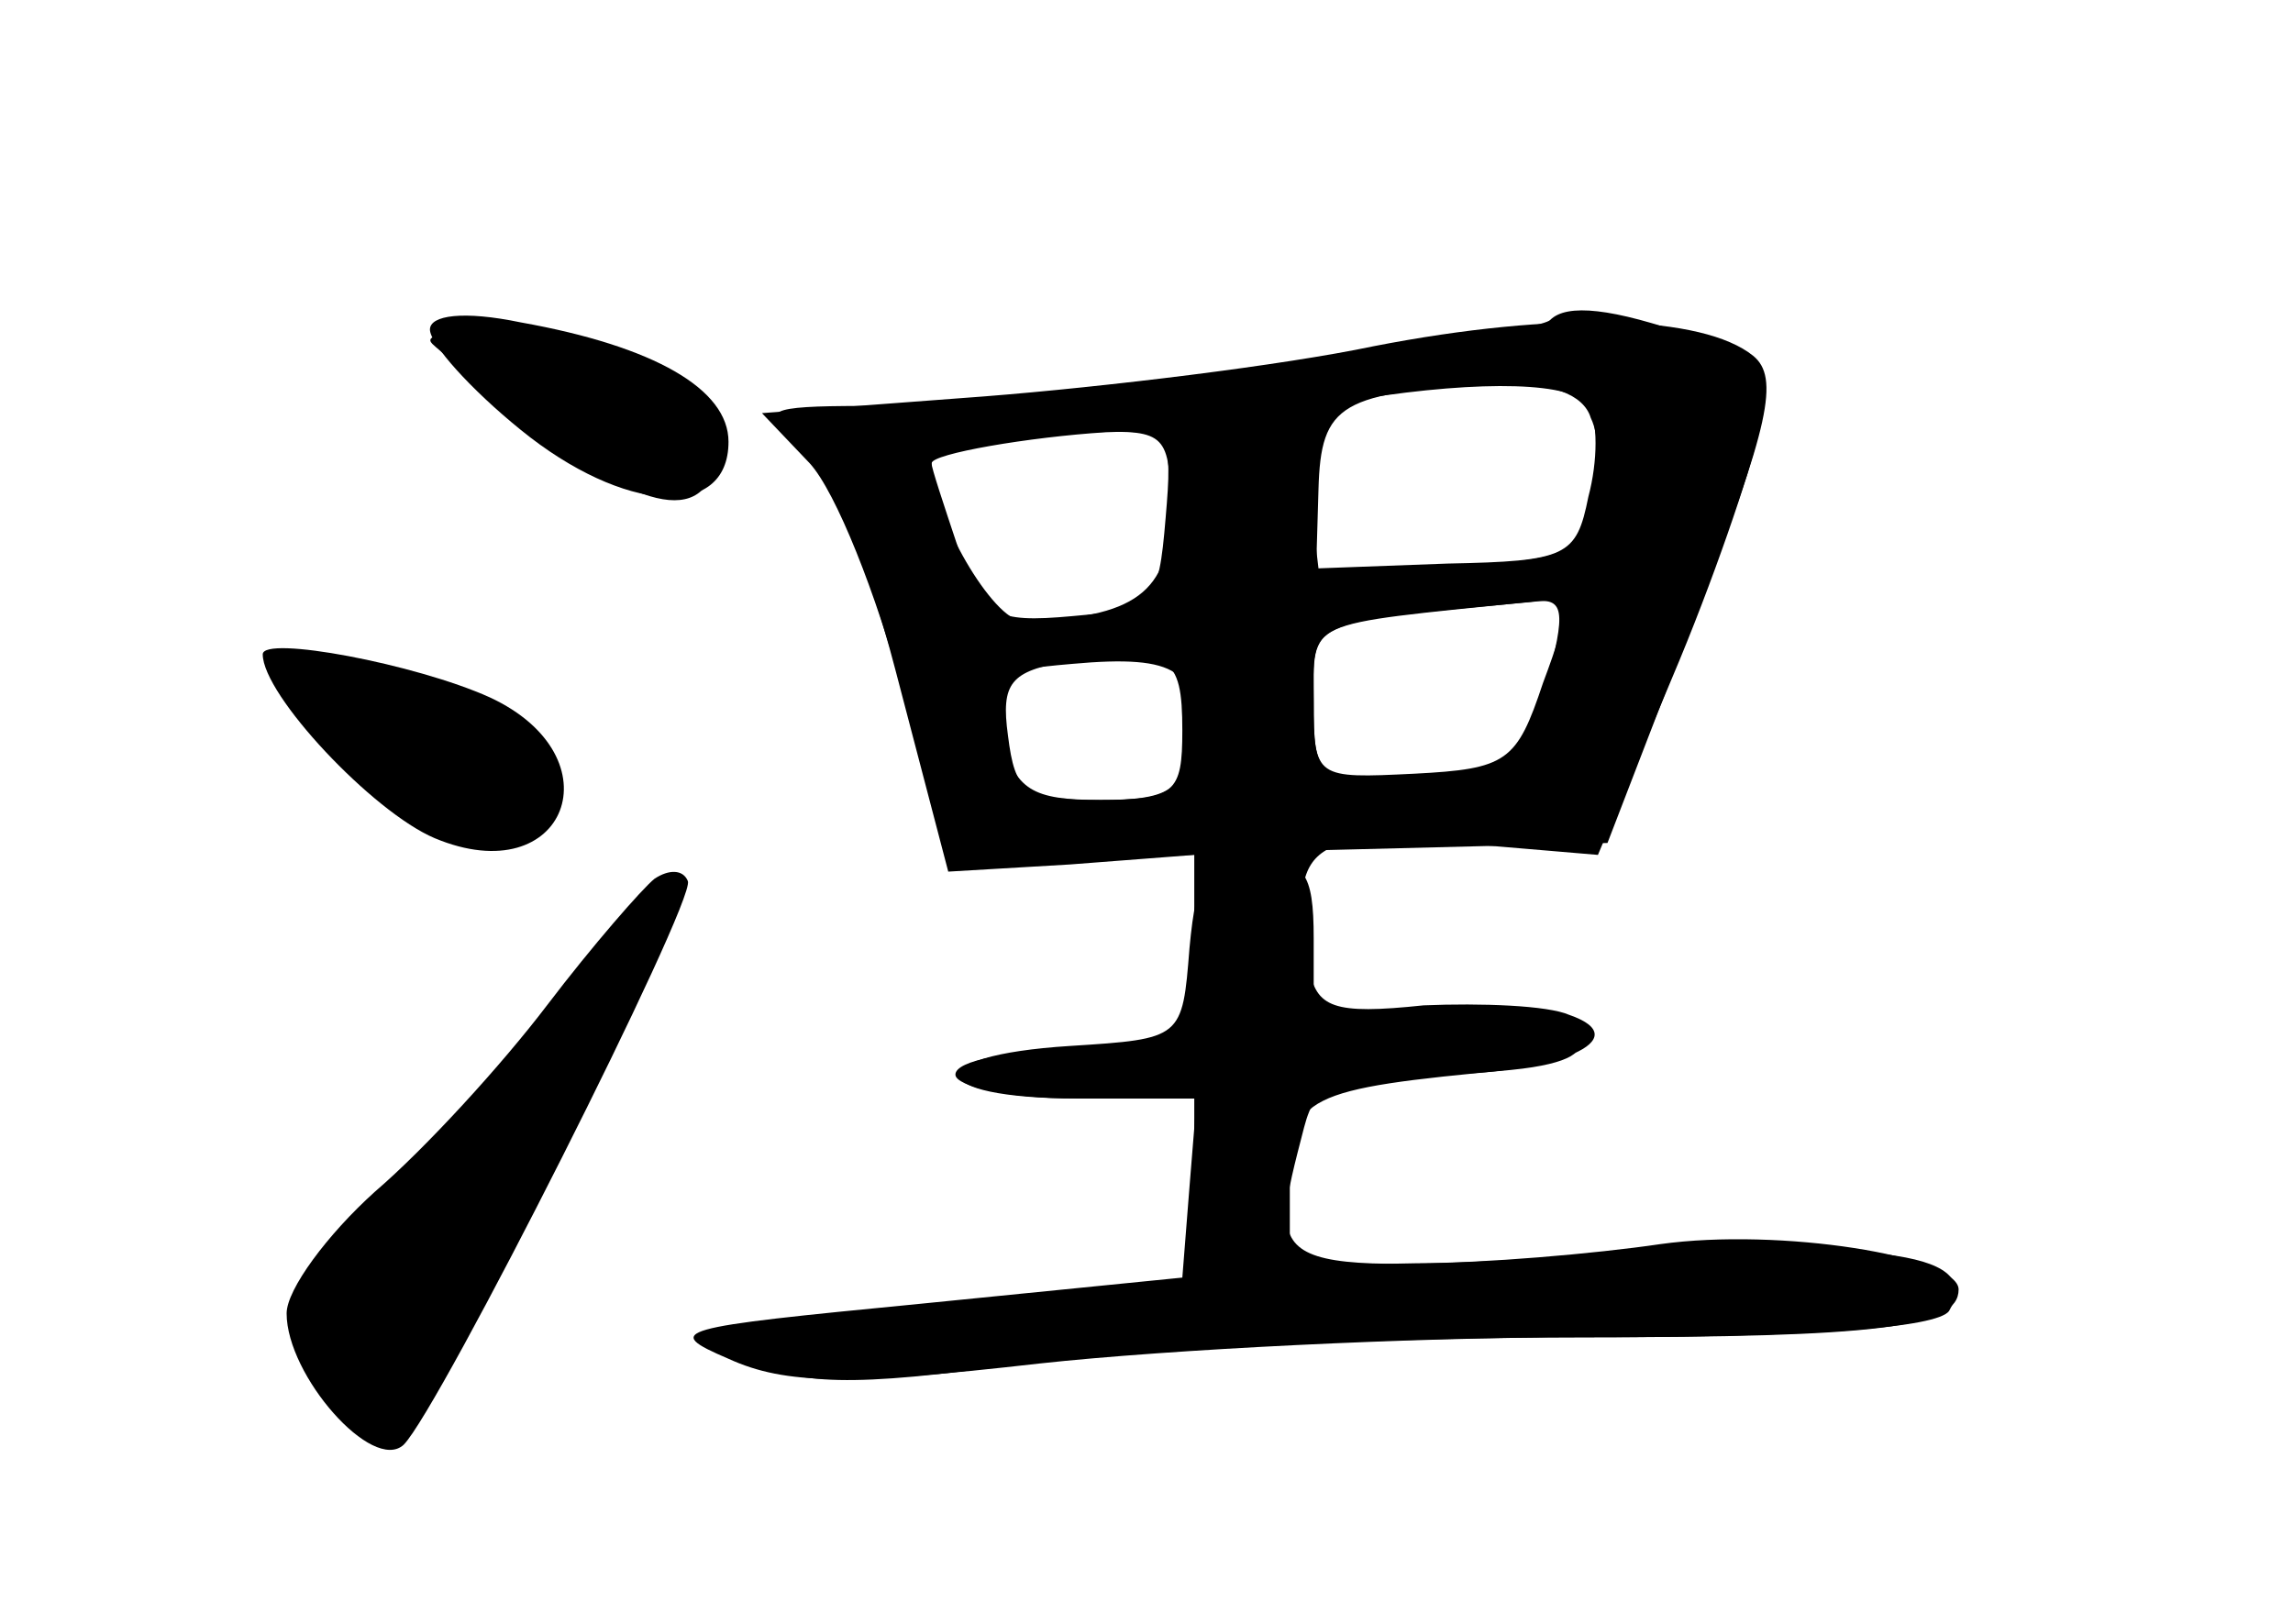 <?xml version="1.0" standalone="no"?>
<!DOCTYPE svg PUBLIC "-//W3C//DTD SVG 20010904//EN"
 "http://www.w3.org/TR/2001/REC-SVG-20010904/DTD/svg10.dtd">
<svg version="1.0" xmlns="http://www.w3.org/2000/svg"
 width="96pt" height="68pt" viewBox="0 0 96 68"
 preserveAspectRatio="xMidYMid meet">
<g transform="translate(0,68) scale(0.1,-0.1)" fill="#000000" stroke="none">
<g id="part-0" class="char-part">
  <path d="M180 542 c0 -6 17 -25 38 -42 43 -35 87 -38 87 -5 0 22 -31 40 -87
50 -24 5 -38 3 -38 -3z"/>
  <path d="M649 546 c-7 -7 -239 -36 -288 -36 -40 0 -43 -2 -27 -13 11 -8 28
-48 41 -98 l22 -84 51 3 52 4 0 -41 0 -41 -50 0 c-27 0 -50 -4 -50 -10 0 -5
23 -10 50 -10 l50 0 0 -39 0 -39 -107 -9 c-100 -8 -106 -10 -81 -22 22 -11 44
-12 116 -2 48 6 154 11 235 11 96 0 148 4 153 11 14 24 -24 30 -148 23 -140
-7 -138 -8 -122 54 5 19 13 22 53 22 53 0 87 15 58 25 -9 4 -37 5 -61 4 -38
-4 -45 -1 -48 16 -9 50 0 58 62 52 l59 -5 31 74 c17 40 33 87 36 102 5 26 2
31 -27 41 -34 12 -53 14 -60 7z m17 -41 c4 -8 4 -25 0 -38 -4 -19 -12 -22 -60
-24 l-55 -2 1 34 c1 36 9 41 76 44 21 1 35 -4 38 -14z m-178 -42 c-3 -36 -5
-38 -39 -41 -33 -3 -38 0 -48 29 -6 18 -11 33 -11 35 0 4 41 11 73 13 27 1 28
-1 25 -36z m159 -71 c-10 -37 -12 -39 -54 -39 -42 0 -43 1 -43 33 0 35 -6 32
91 42 14 2 15 -3 6 -36z m-149 -23 c-2 -20 -9 -24 -37 -24 -29 0 -36 4 -42 27
-7 25 -5 27 30 30 44 4 54 -3 49 -33z"/>
  <path d="M110 406 c0 -17 46 -66 72 -77 55 -23 77 34 23 59 -31 14 -95 26 -95
18z"/>
  <path d="M274 312 c-5 -4 -26 -28 -45 -53 -19 -25 -51 -60 -72 -78 -20 -18
-37 -41 -37 -51 0 -26 36 -67 49 -55 15 15 122 227 119 236 -2 5 -8 5 -14 1z"/>
</g>
<g id="part-1" class="char-part">
  <path d="M181 536 c2 -2 21 -18 43 -35 48 -38 76 -41 76 -6 0 19 -7 26 -37 34
-38 11 -90 15 -82 7z"/>
  <path d="M120 395 c0 -21 59 -65 86 -65 31 0 33 35 2 51 -39 21 -88 29 -88 14z"/>
  <path d="M241 267 c-17 -25 -51 -63 -77 -86 -45 -39 -46 -42 -34 -71 22 -52
41 -37 99 80 58 116 63 151 12 77z"/>
</g>
<g id="part-2" class="char-part">
  <path d="M575 535 c-38 -8 -112 -17 -163 -21 l-93 -7 20 -21 c11 -12 28 -55
39 -96 16 -63 22 -75 38 -72 10 1 73 4 138 6 l119 3 37 96 c31 79 35 99 24
108 -21 17 -82 19 -159 4z m90 -25 c4 -6 4 -23 0 -38 -5 -25 -9 -27 -59 -28
l-54 -2 -4 34 c-3 29 -1 34 22 37 51 8 89 7 95 -3z m-175 -44 c0 -34 -15 -45
-62 -46 -12 0 -38 44 -38 66 0 5 35 12 68 13 30 1 32 -1 32 -33z m156 -72
c-11 -33 -15 -36 -54 -38 -41 -2 -42 -2 -42 30 0 35 -5 33 92 42 15 2 16 -2 4
-34z m-151 -20 c0 -26 -3 -29 -35 -29 -31 0 -35 3 -38 27 -3 22 1 27 25 31 43
6 48 3 48 -29z"/>
</g>
<g id="part-3" class="char-part">
  <path d="M498 283 c-3 -38 -3 -38 -50 -41 -64 -4 -61 -22 3 -22 l50 0 -3 -37
-3 -38 -110 -11 c-103 -10 -108 -11 -80 -23 24 -11 51 -11 130 -2 55 6 157 11
227 11 124 0 158 4 158 20 0 14 -75 26 -125 19 -27 -4 -74 -8 -102 -8 l-53 -1
0 35 c0 36 6 39 93 47 50 5 28 23 -28 23 l-55 -1 0 33 c0 28 -4 33 -24 33 -21
0 -25 -5 -28 -37z"/>
</g>
</g>
</svg>
